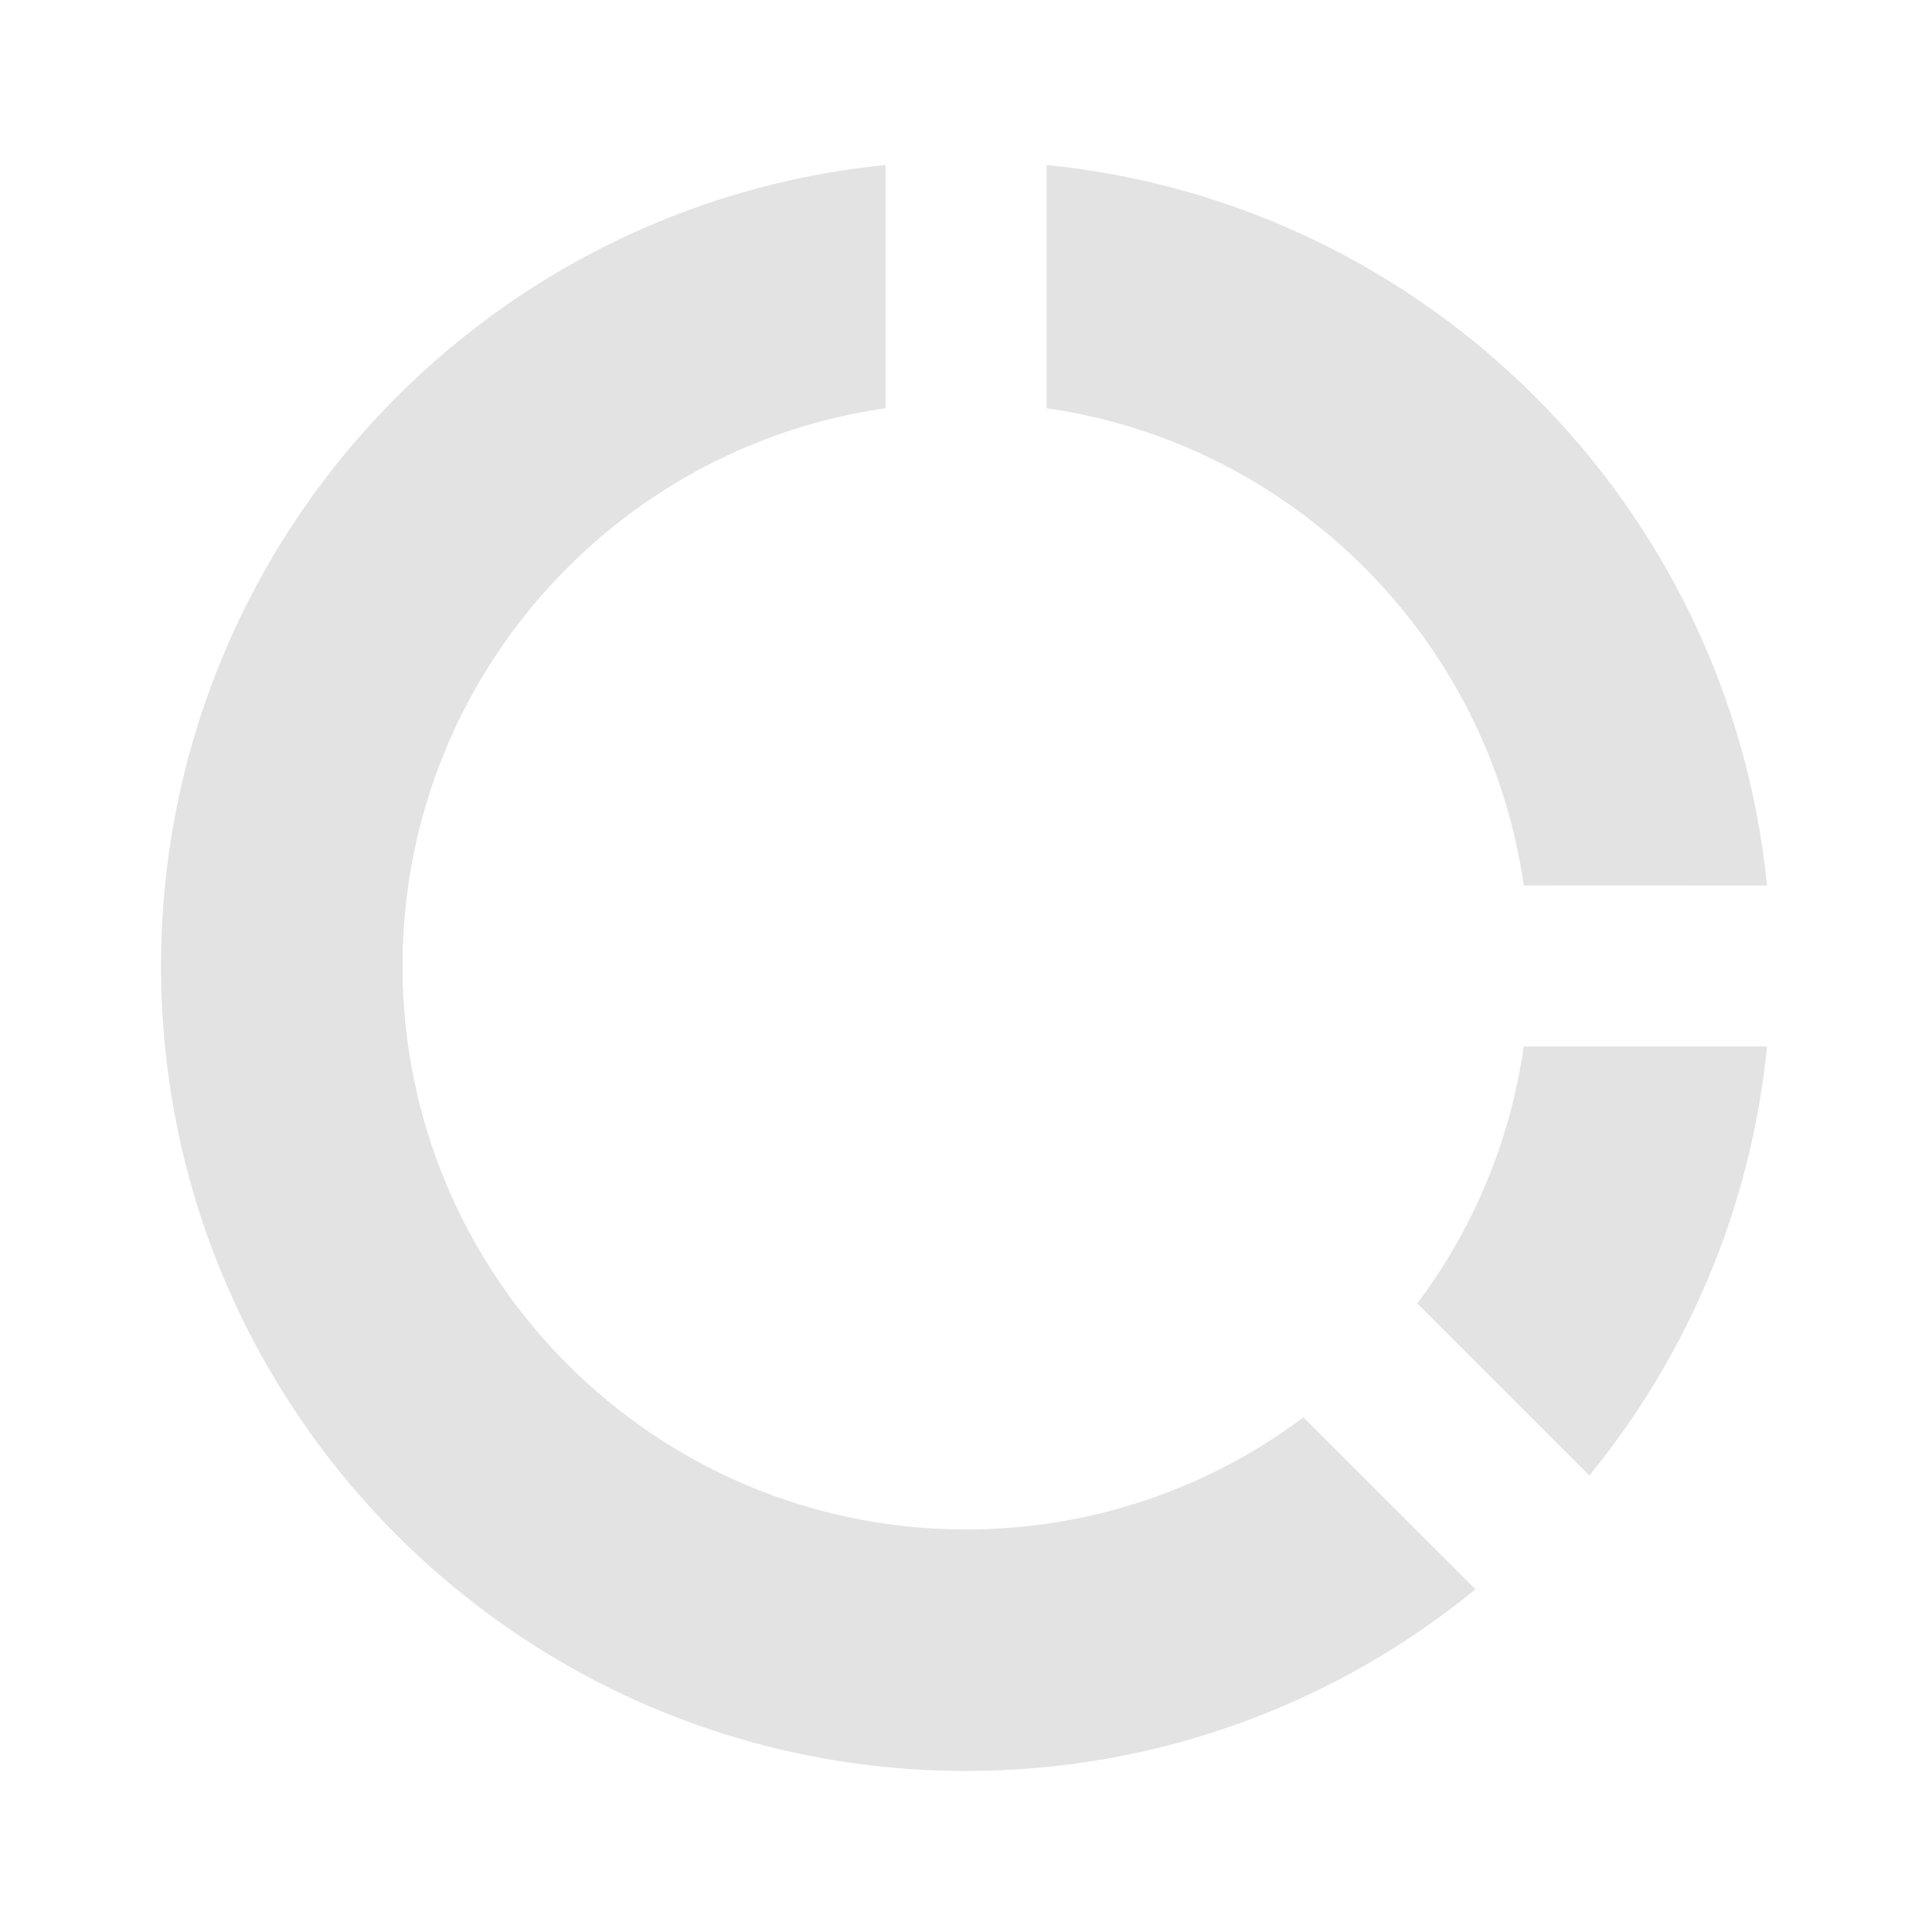 <svg width="20" height="20" viewBox="0 0 20 20" fill="none" xmlns="http://www.w3.org/2000/svg">
<path d="M9.167 1.708L9.167 4.226C6.34 4.63 4.167 7.061 4.167 10C4.167 13.222 6.778 15.833 10 15.833C11.31 15.833 12.52 15.401 13.493 14.672L15.274 16.452C13.838 17.628 12.001 18.333 10 18.333C5.398 18.333 1.667 14.602 1.667 10C1.667 5.679 4.955 2.126 9.167 1.708ZM18.292 10.833C18.126 12.509 17.463 14.039 16.453 15.274L14.672 13.493C15.244 12.73 15.633 11.822 15.774 10.833L18.292 10.833ZM10.834 1.708C14.771 2.099 17.901 5.23 18.292 9.167L15.774 9.166C15.409 6.612 13.388 4.592 10.834 4.226L10.834 1.708Z" fill="#E3E3E3"/>
</svg>
